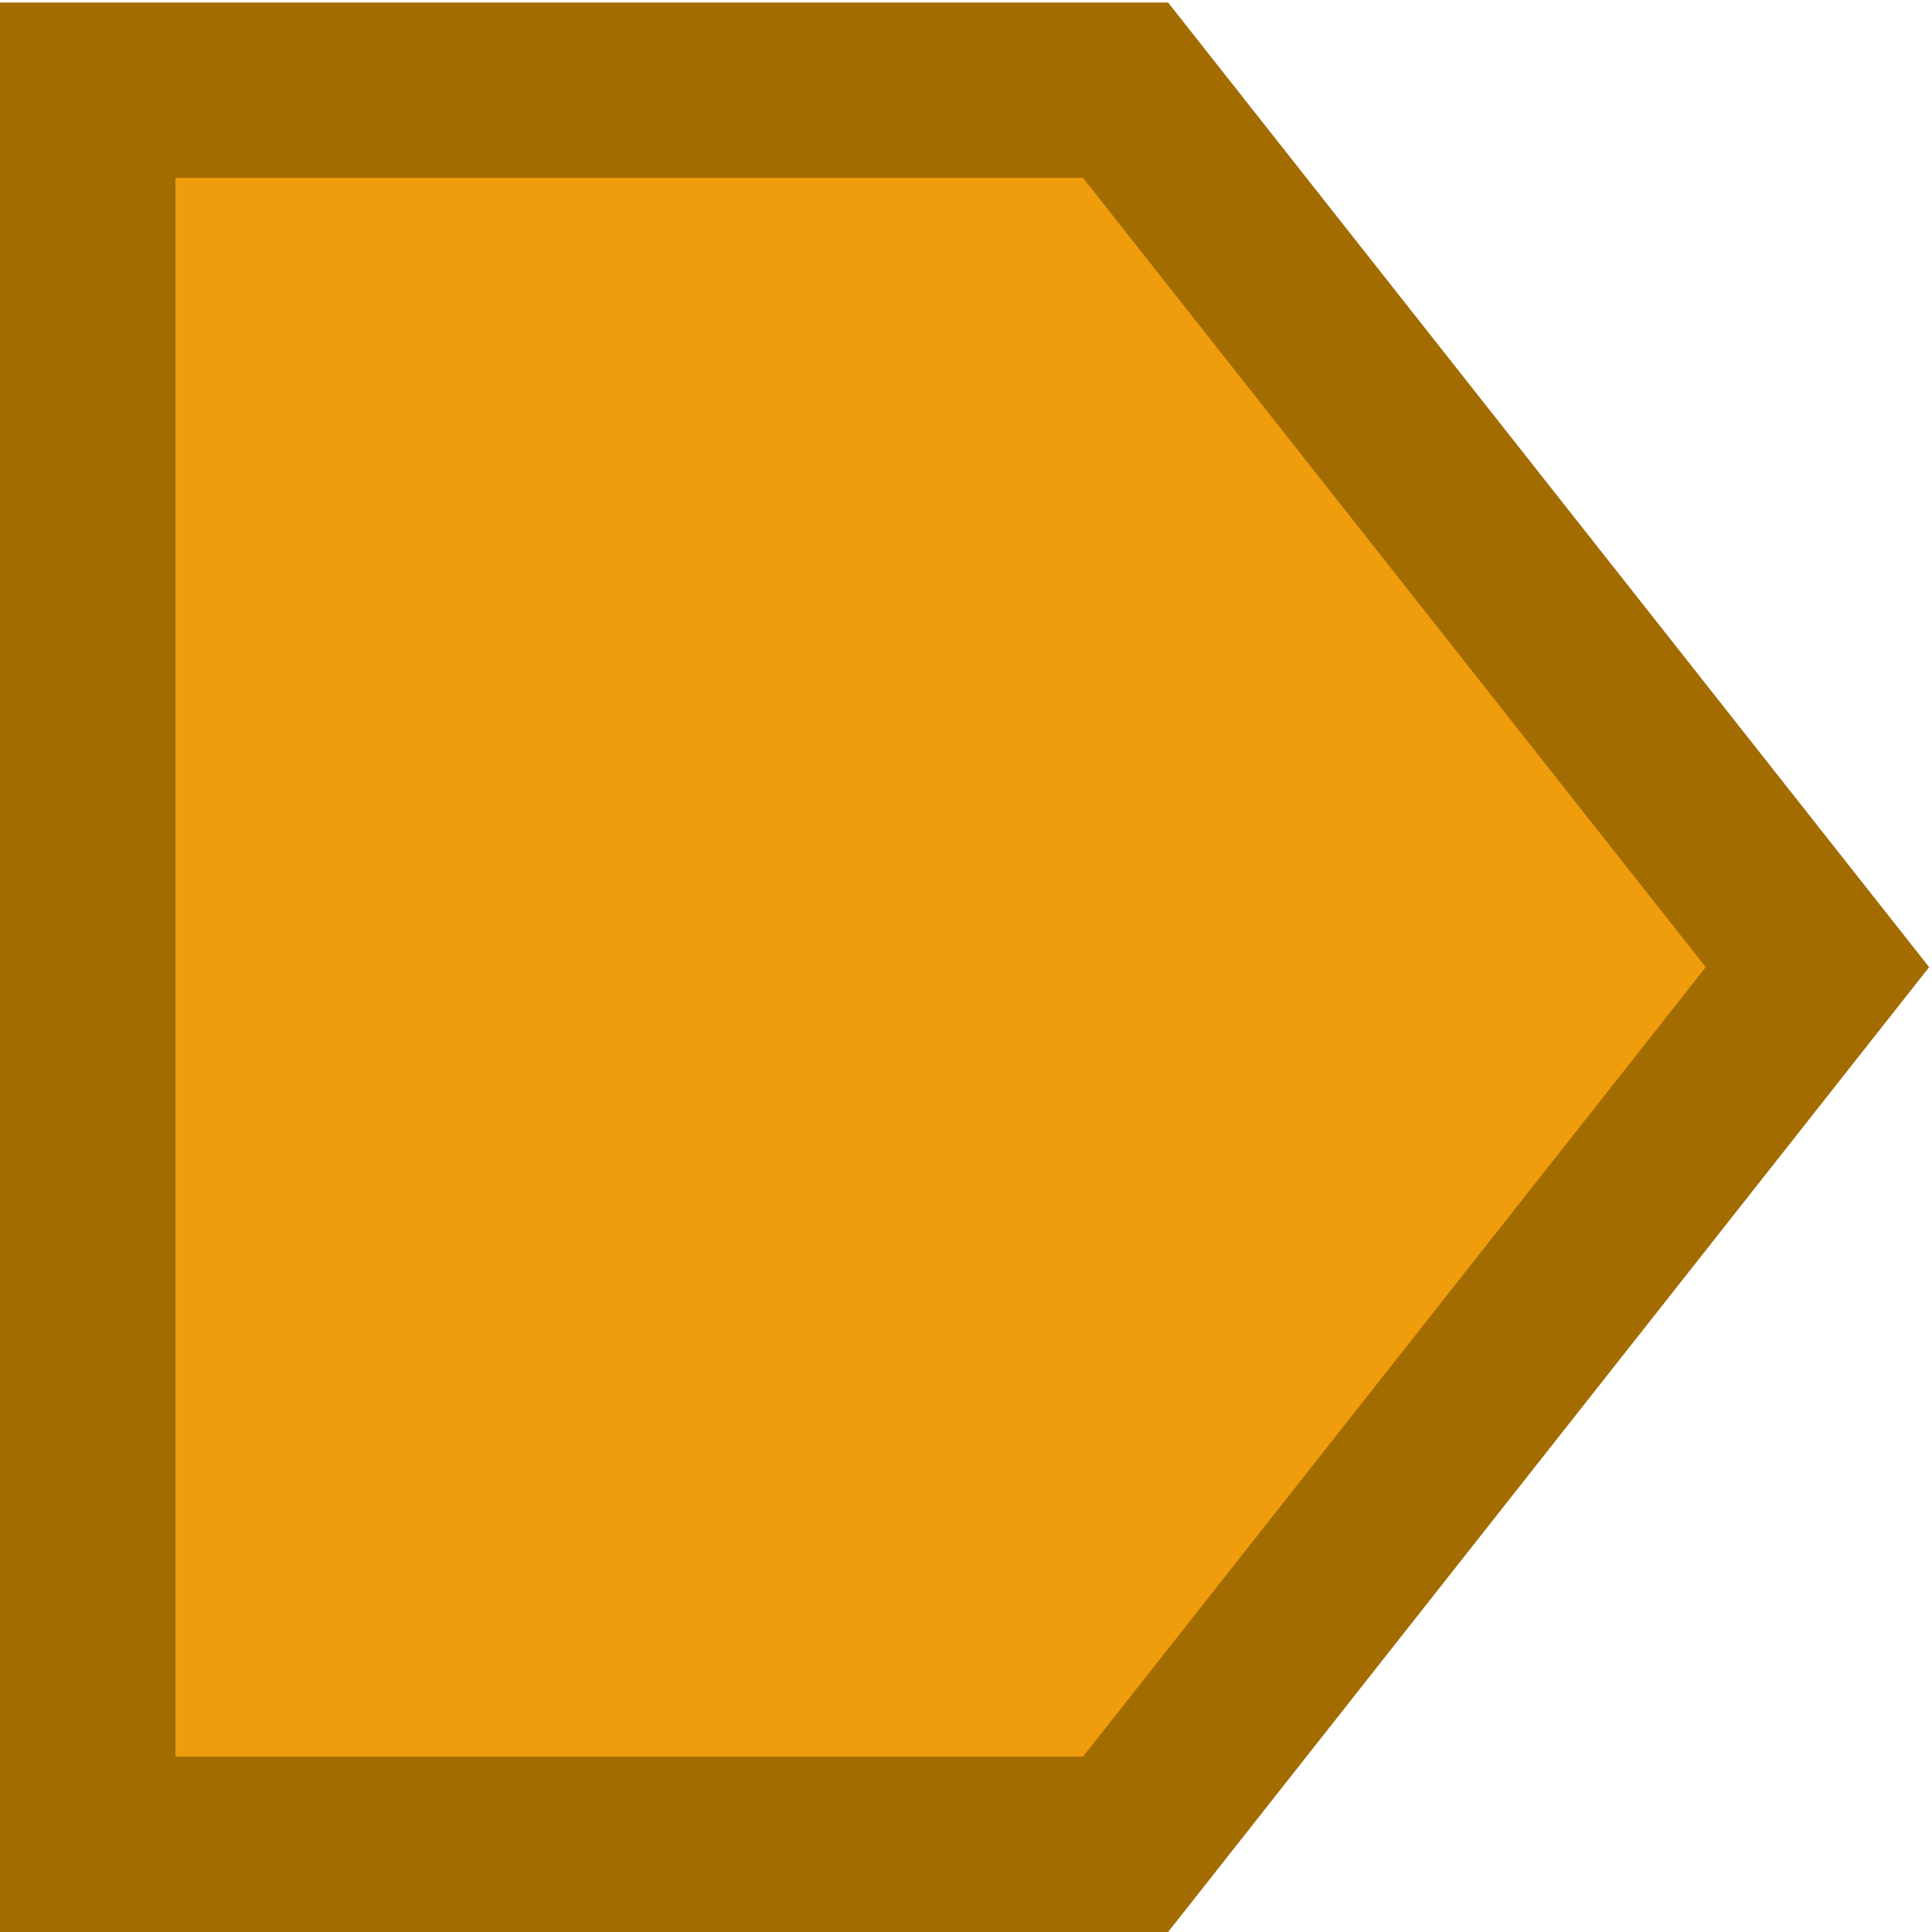 <svg xmlns="http://www.w3.org/2000/svg" viewBox="140 20 10 10" width="10" height="10">
    <g>
        <path d="m 140.454,20.467 v 9.079 h 5.372 l 3.581,-4.54 -3.581,-4.539 z" style="fill:#ef9d0d;fill-opacity:1;stroke:#a36c01;stroke-width:.908px;stroke-linecap:butt;stroke-linejoin:miter;stroke-opacity:1"/>
    </g>
</svg>
